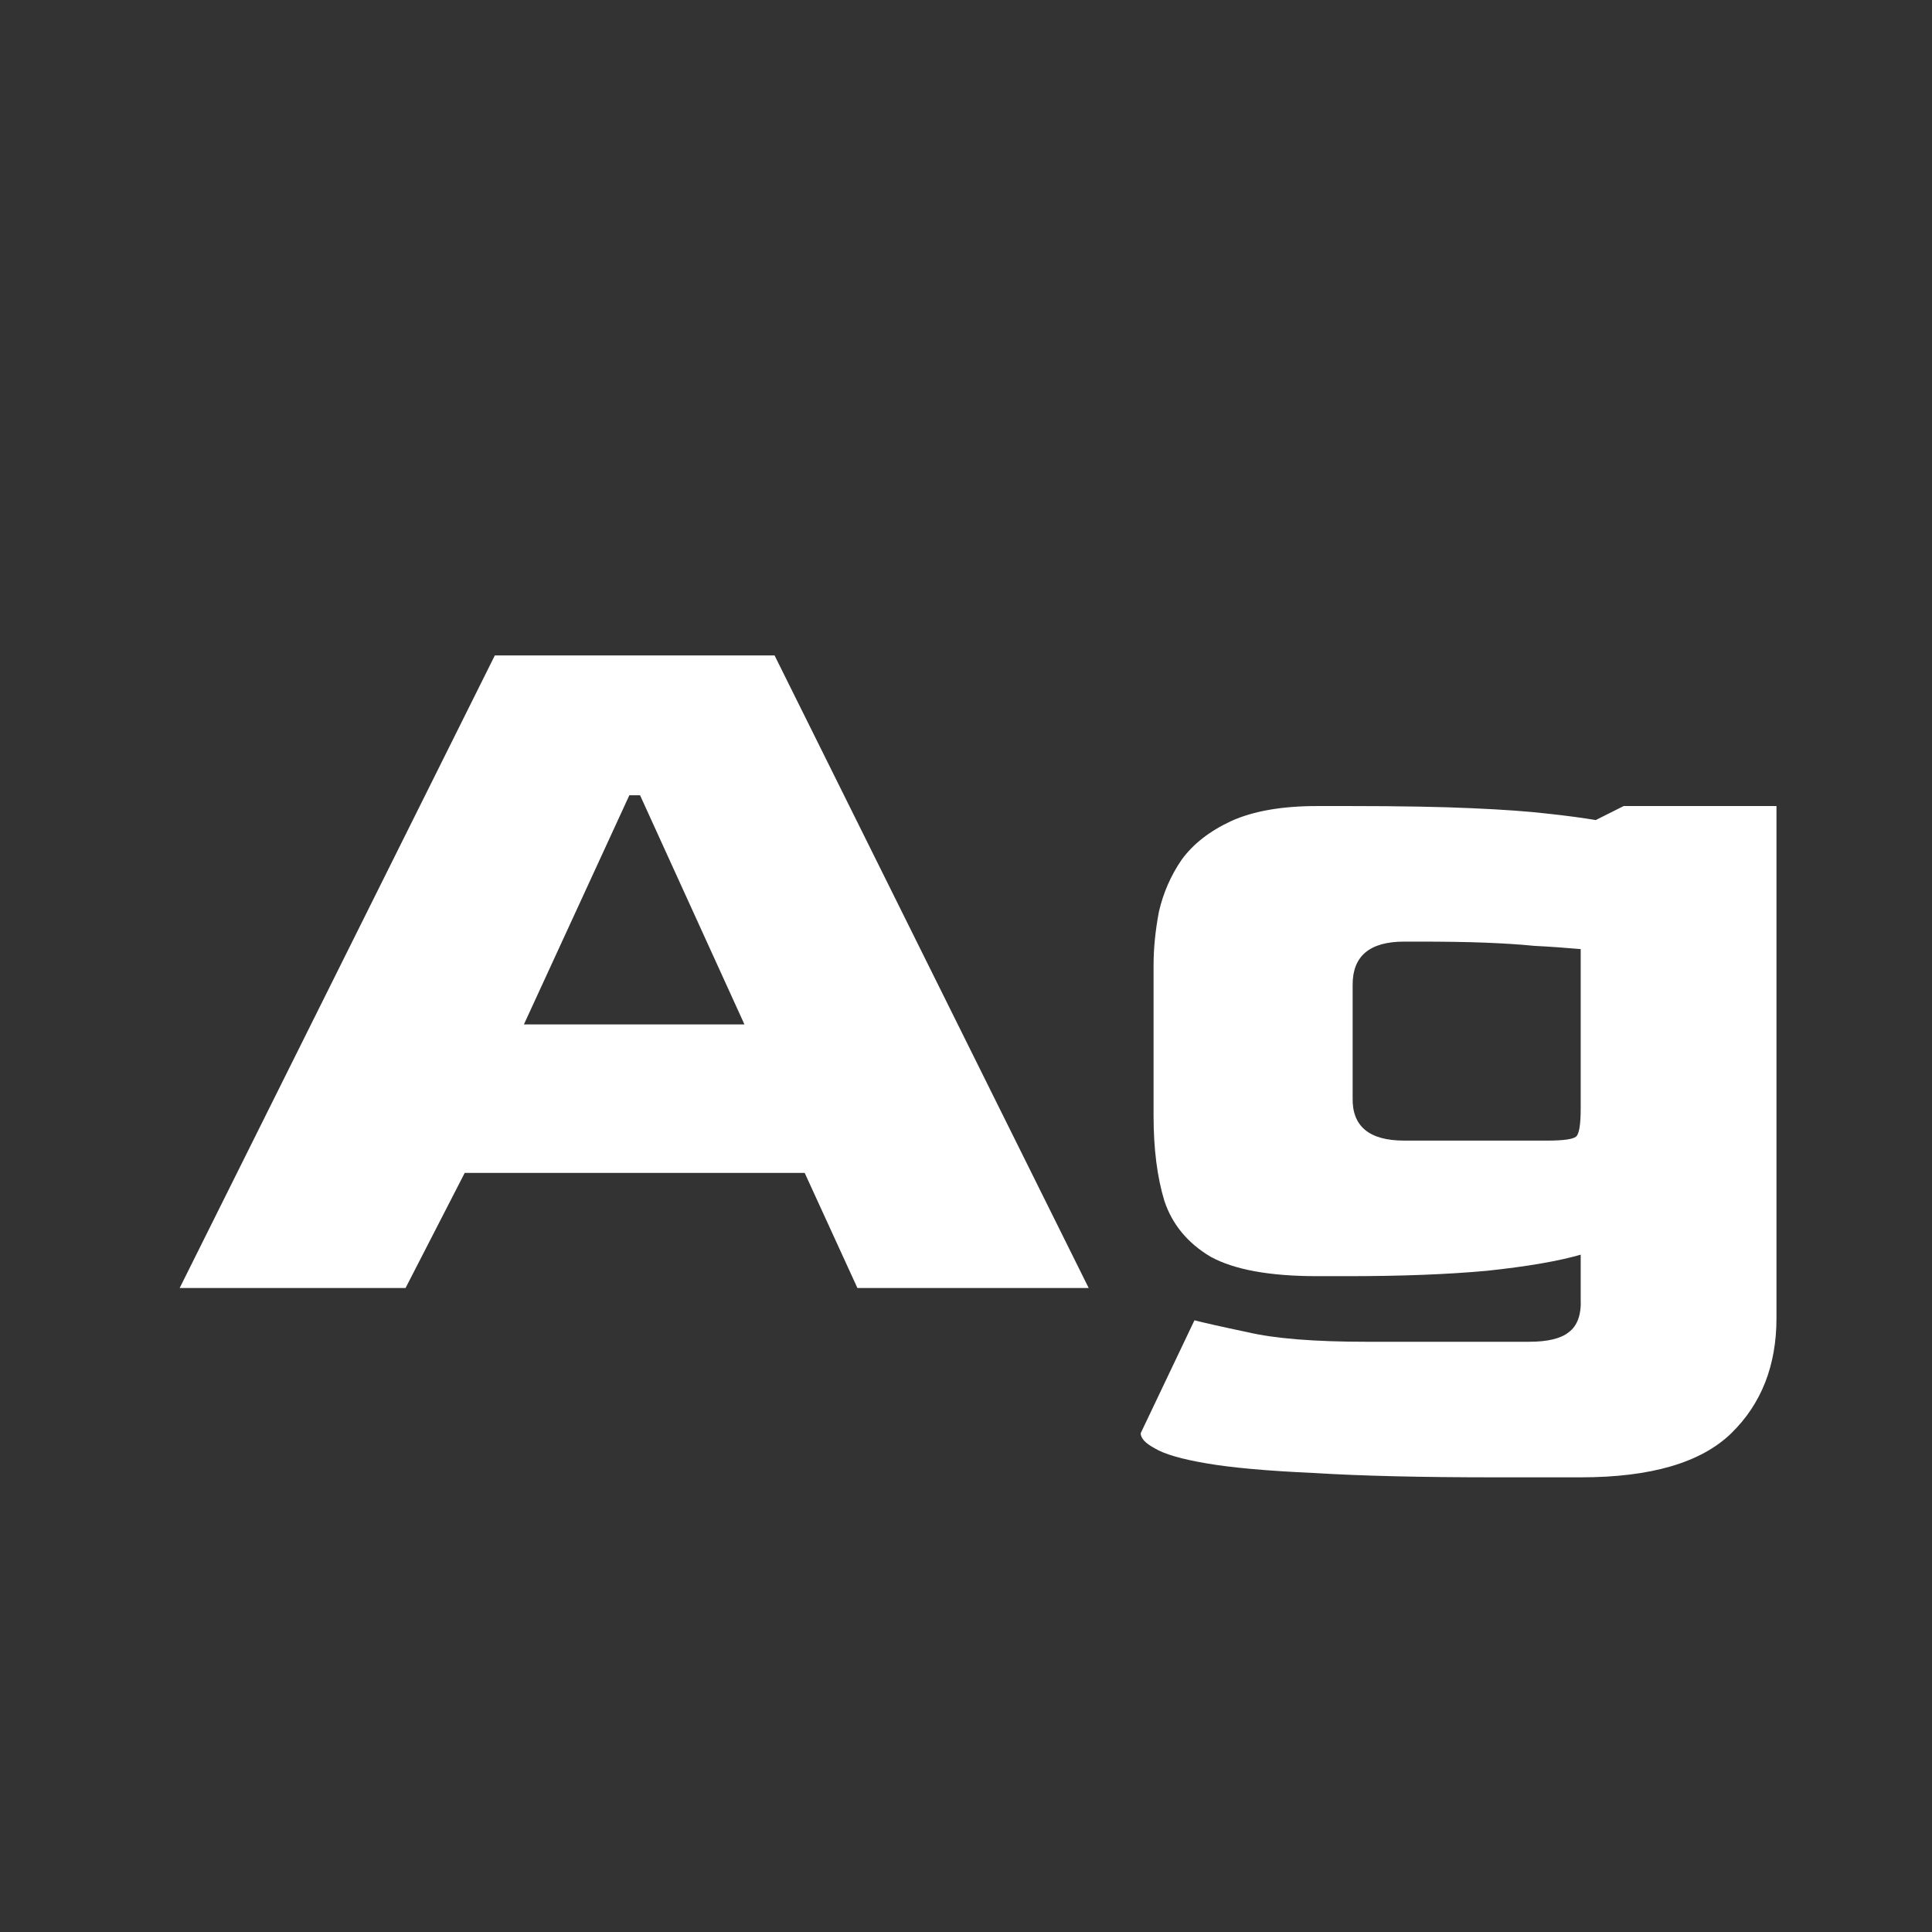<svg width="24" height="24" viewBox="0 0 24 24" fill="none" xmlns="http://www.w3.org/2000/svg">
<rect x="0" y="0" width="24" height="24" fill="#333333" stroke="none"/>
<path d="M2.232 16L6.147 8.142H9.622L13.524 16H10.651L9.996 14.57H5.773L5.038 16H2.232ZM6.508 12.726H9.248L7.951 9.879H7.818L6.508 12.726ZM18.567 18.352C17.649 18.352 16.901 18.334 16.322 18.298C15.742 18.272 15.297 18.232 14.985 18.178C14.673 18.125 14.46 18.062 14.344 17.991C14.228 17.929 14.17 17.866 14.17 17.804L14.838 16.401C14.936 16.427 15.154 16.477 15.493 16.548C15.832 16.628 16.326 16.668 16.976 16.668H18.994C19.226 16.668 19.391 16.628 19.489 16.548C19.596 16.468 19.645 16.329 19.636 16.134V15.586C19.36 15.666 18.972 15.733 18.473 15.786C17.983 15.831 17.408 15.853 16.749 15.853H16.362C15.774 15.853 15.333 15.773 15.039 15.612C14.754 15.443 14.562 15.211 14.464 14.917C14.375 14.623 14.33 14.271 14.33 13.862V11.991C14.33 11.777 14.353 11.554 14.397 11.323C14.451 11.091 14.544 10.877 14.678 10.681C14.82 10.485 15.025 10.325 15.293 10.2C15.569 10.075 15.925 10.013 16.362 10.013H16.762C17.386 10.013 17.894 10.022 18.286 10.04C18.678 10.057 18.99 10.08 19.221 10.107C19.462 10.133 19.662 10.16 19.823 10.187L20.17 10.013H22.068V16.374C22.068 16.962 21.881 17.439 21.507 17.804C21.132 18.169 20.509 18.352 19.636 18.352H18.567ZM17.444 14.169H19.221C19.426 14.169 19.547 14.151 19.582 14.116C19.618 14.08 19.636 13.964 19.636 13.768V11.79C19.44 11.773 19.248 11.759 19.061 11.75C18.883 11.732 18.678 11.719 18.446 11.71C18.224 11.701 17.939 11.697 17.591 11.697H17.444C17.016 11.697 16.803 11.875 16.803 12.231V13.634C16.794 13.991 17.008 14.169 17.444 14.169Z" fill="white"/>
</svg>
